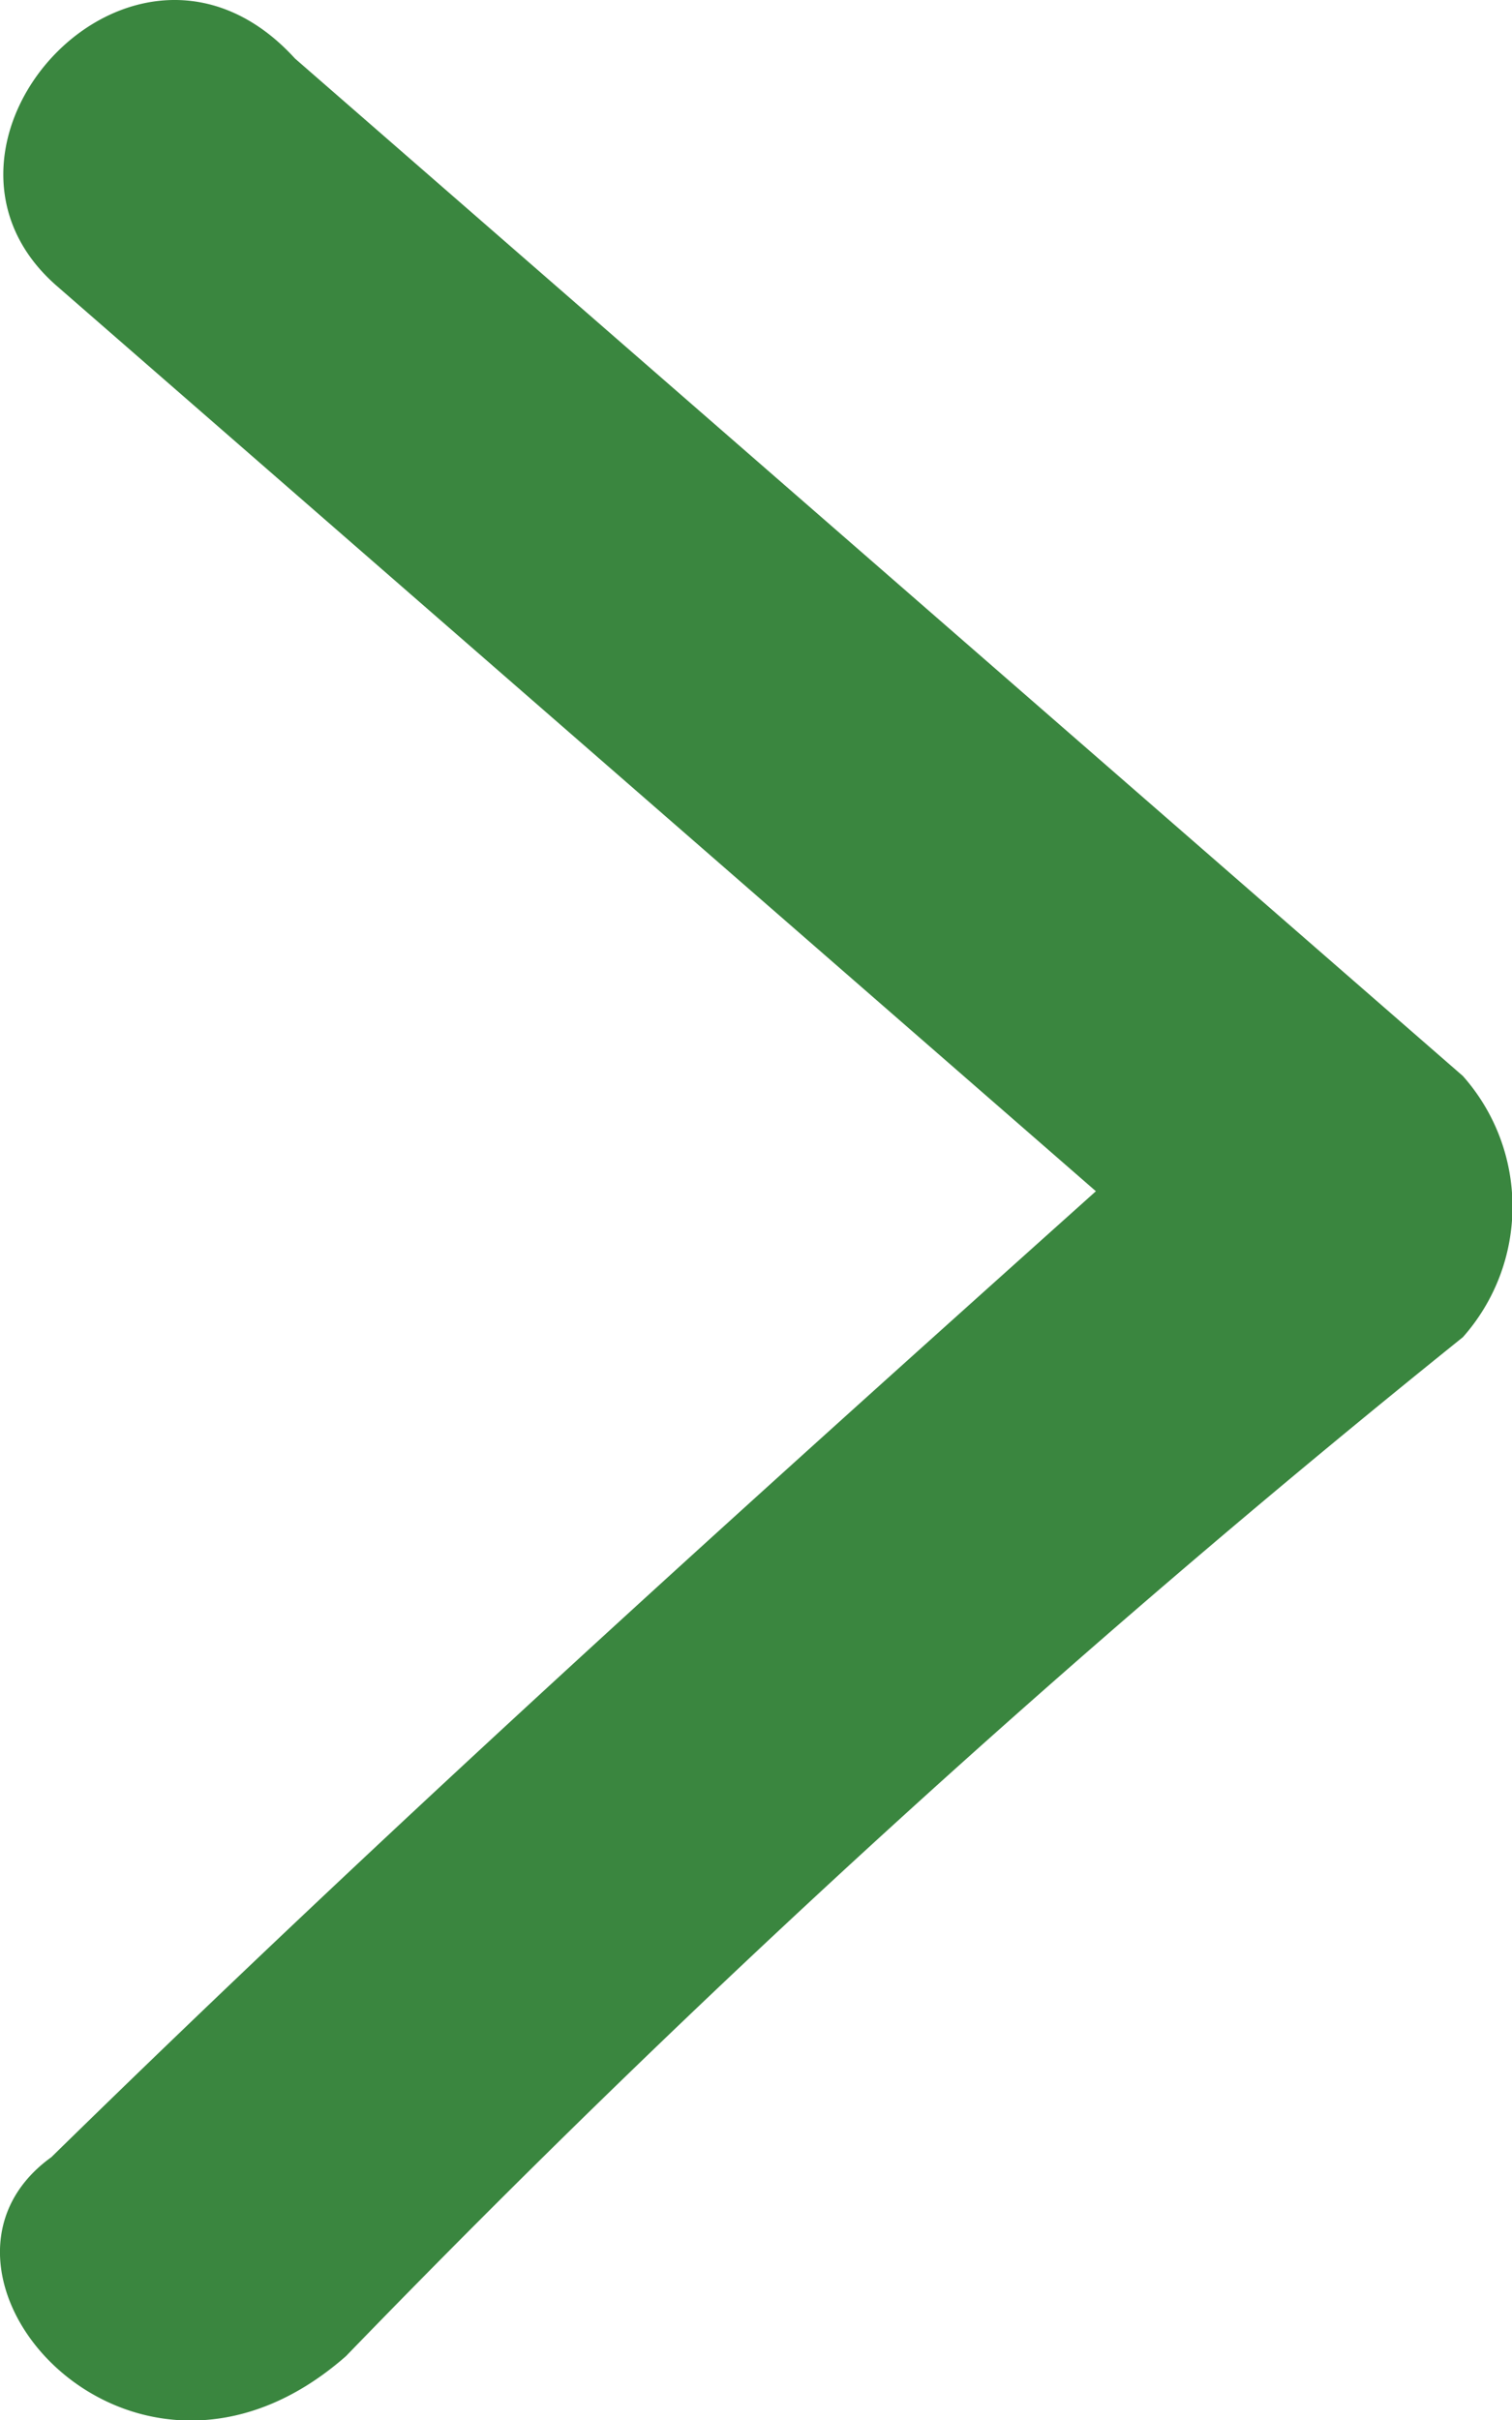 <svg xmlns="http://www.w3.org/2000/svg" width="10" height="16"><path d="M9.675 7.114L1.951.387C.891-.775-.689.962.375 1.89l6.873 5.986C4.945 9.94 2.643 12.007.34 14.262c-1.048.754.531 2.56 1.948 1.316a80.173 80.173 0 017.387-6.737 1.3 1.3 0 000-1.727z" fill="#3a863f" fill-rule="evenodd"/></svg>